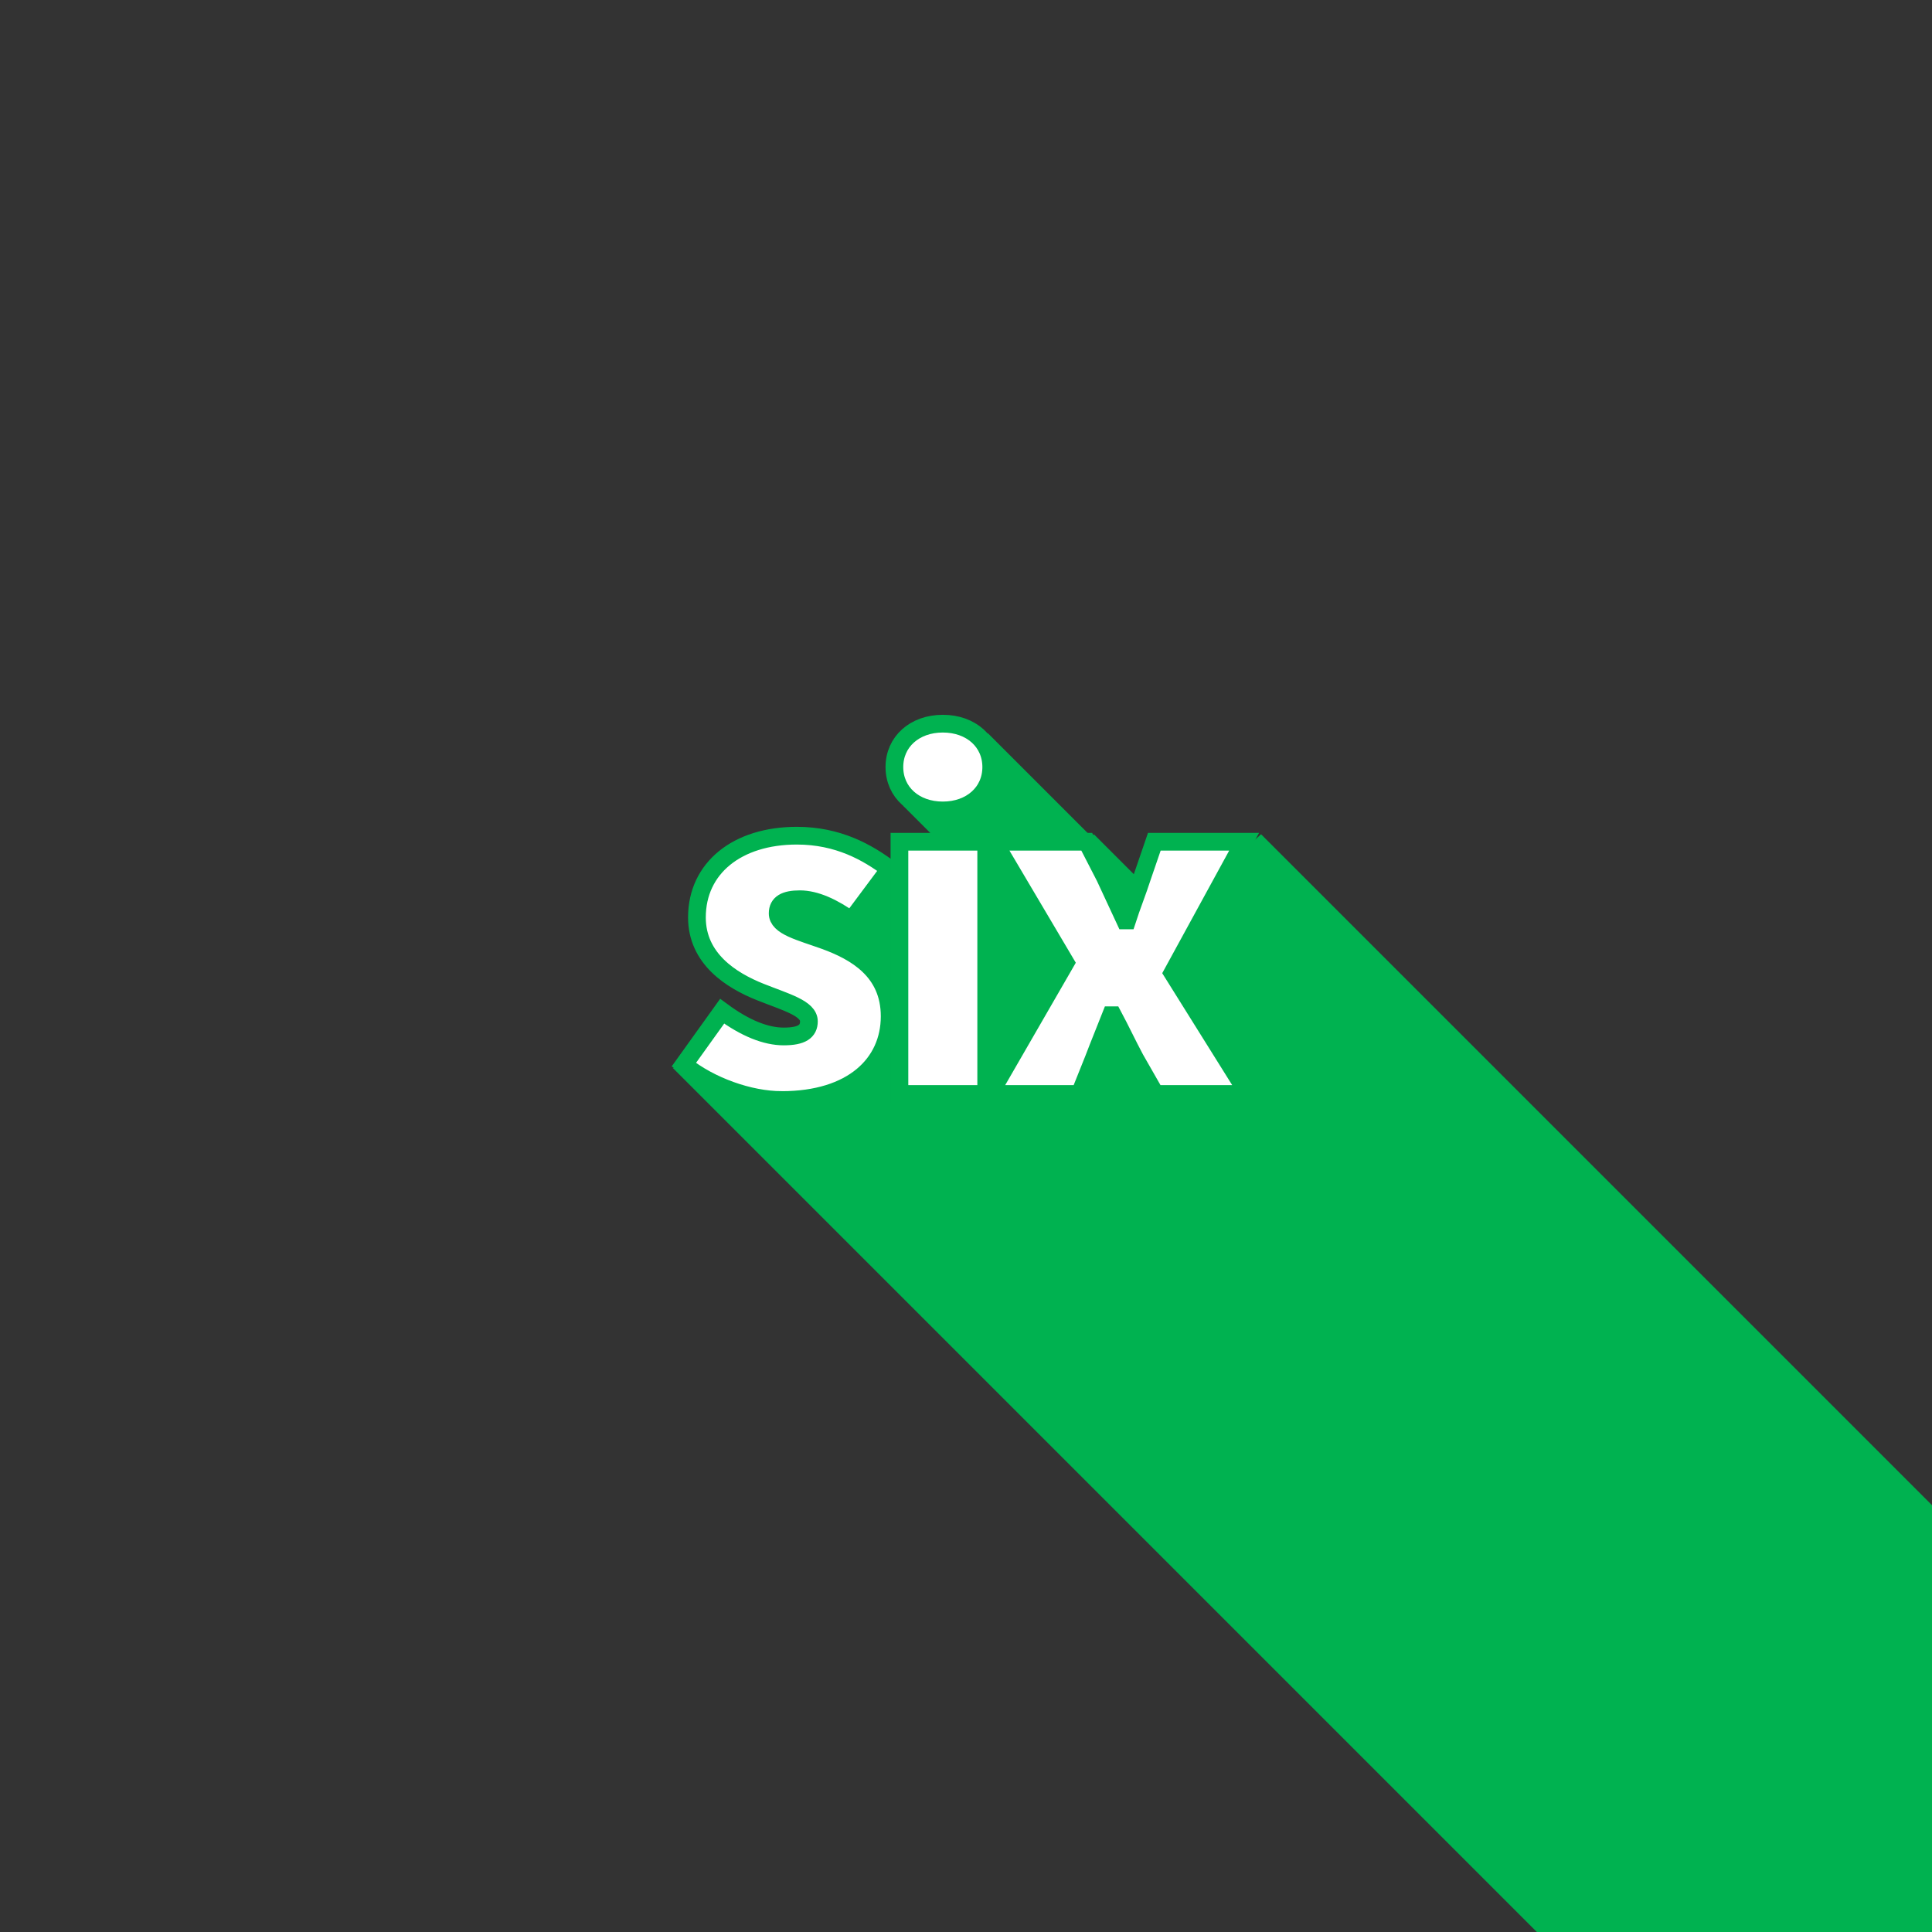<?xml version="1.0" encoding="UTF-8"?>
<svg width="480" height="480" version="1.1" viewBox="0 0 127 127" xmlns="http://www.w3.org/2000/svg" xmlns:cc="http://creativecommons.org/ns#" xmlns:dc="http://purl.org/dc/elements/1.1/" xmlns:rdf="http://www.w3.org/1999/02/22-rdf-syntax-ns#">
<rect x="0" y="0" width="127" height="127" fill="#333333" stroke="none"/>
<g transform="translate(0 -170)">
<path transform="matrix(.265 0 0 .265 0 170)" d="m245.08 181.91l-11.225 12.904 3.338 3.602-13.188 1.438 15.012 15.012-52.609 3.205 14.906 21.838 0.455 25.021h-34.859l215.07 215.07h98.021v-105.87l-167.19-167.19-21.748 19.723-19.723-19.723-0.453 0.777-25.801-25.801z" fill="#00b250"/>
<g transform="translate(0 -3.559)" fill="#fff" stroke="#00b250" stroke-width="1.165" aria-label="six">
<path d="m51.386 245.87c4.643 0 7.096-2.388 7.096-5.505 0-2.985-2.255-4.245-4.245-4.974-1.658-0.597-3.117-0.929-3.117-1.791 0-0.663 0.497-0.929 1.459-0.929 1.028 0 2.189 0.531 3.382 1.393l2.52-3.382c-1.459-1.094-3.382-2.189-6.102-2.189-3.913 0-6.566 2.122-6.566 5.372 0 2.719 2.255 4.145 4.178 4.908 1.658 0.663 3.183 1.061 3.183 1.923 0 0.663-0.464 0.995-1.658 0.995-1.161 0-2.52-0.531-4.046-1.658l-2.52 3.515c1.724 1.393 4.311 2.321 6.433 2.321z"/>
<path d="m59.124 245.47h5.704v-16.581h-5.704zm2.852-18.637c1.857 0 3.183-1.194 3.183-2.852 0-1.658-1.326-2.852-3.183-2.852s-3.183 1.194-3.183 2.852c0 1.658 1.326 2.852 3.183 2.852z"/>
<path d="m65.069 245.47h5.903l0.929-2.321c0.365-0.962 0.763-1.923 1.127-2.852h0.133c0.497 0.929 0.962 1.923 1.459 2.852l1.326 2.321h6.102l-4.974-7.959 4.709-8.622h-5.903l-0.796 2.321c-0.298 0.929-0.696 1.923-0.995 2.852h-0.133c-0.431-0.929-0.895-1.923-1.326-2.852l-1.194-2.321h-6.102l4.709 7.959z"/>
</g>
</g>
</svg>
